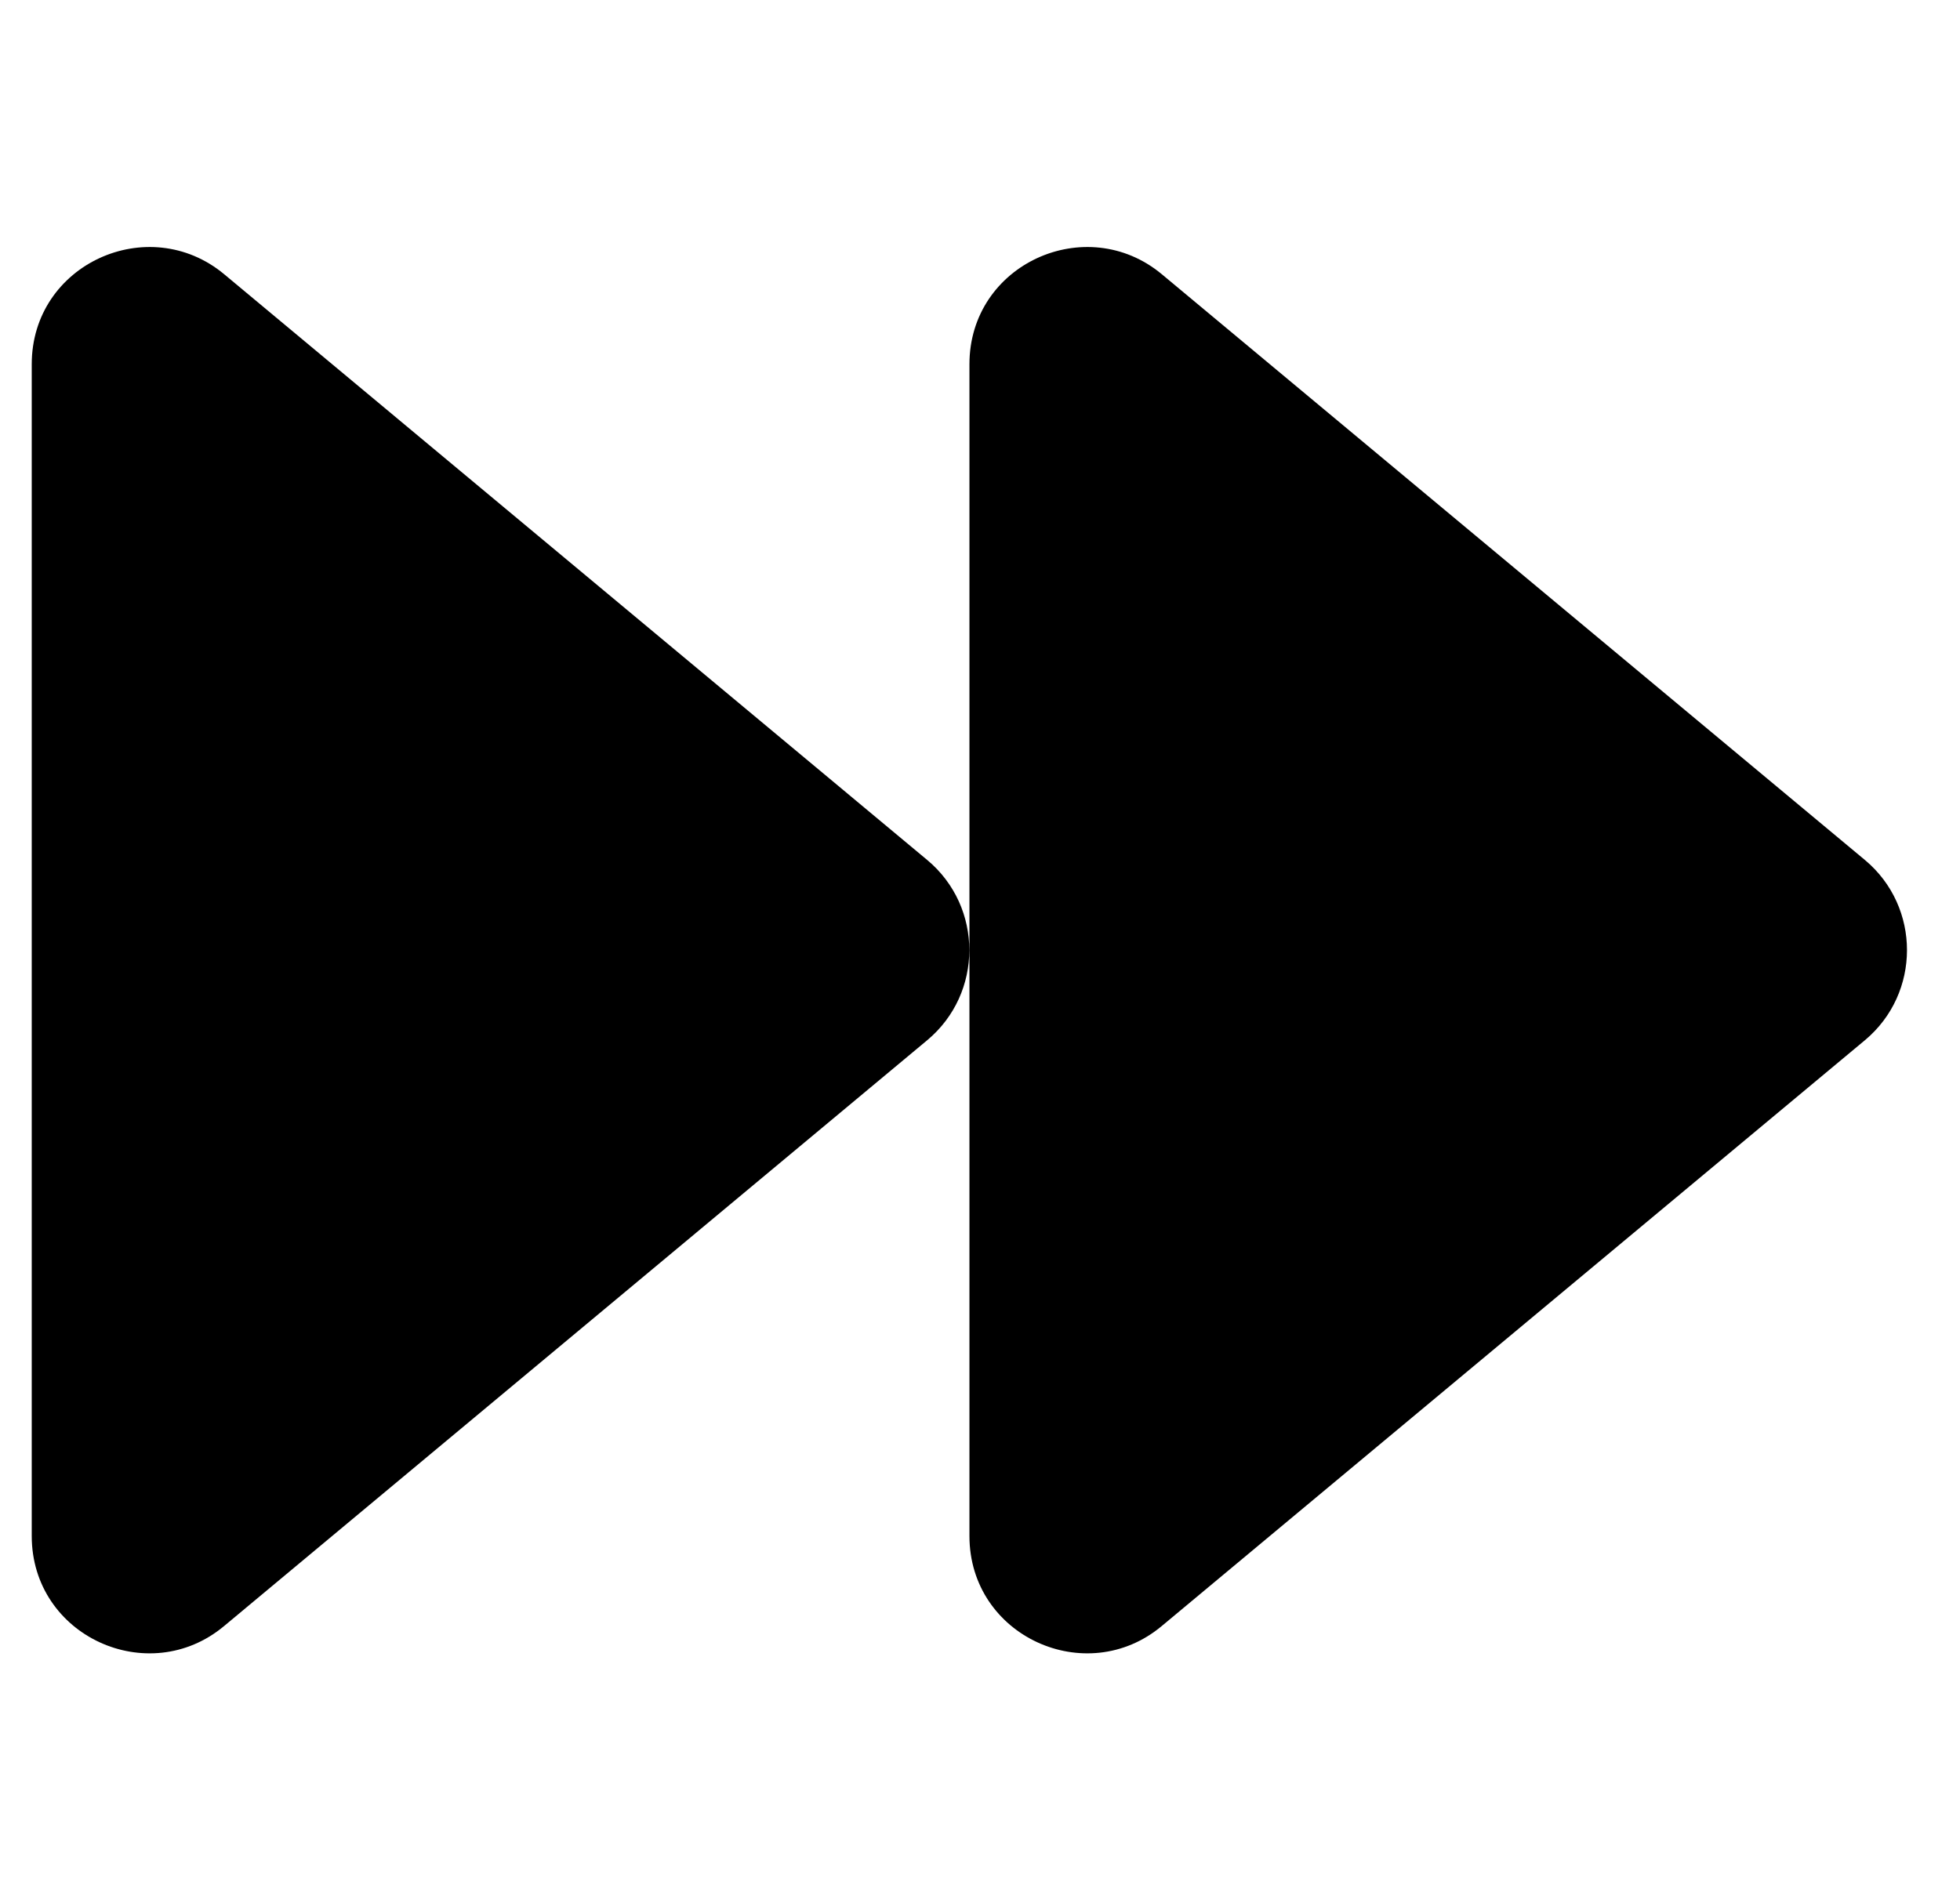 <svg width="31" height="30" viewBox="0 0 31 30" fill="none" xmlns="http://www.w3.org/2000/svg">
<g clip-path="url(#clip0_201_5247)">
<path d="M29.497 13.606L18.374 4.337C17.181 3.346 15.333 4.175 15.333 5.762V24.3C15.333 25.887 17.181 26.722 18.374 25.725L29.497 16.456C30.383 15.715 30.383 14.347 29.497 13.606ZM14.666 13.606L3.544 4.337C2.35 3.346 0.502 4.175 0.502 5.762V24.3C0.502 25.887 2.35 26.722 3.544 25.725L14.666 16.456C15.553 15.715 15.553 14.347 14.666 13.606Z" fill="black"/>
</g>
<defs>
<clipPath id="clip0_201_5247">
<rect width="29.661" height="29.661" fill="white" transform="translate(0.502 0.2)"/>
</clipPath>
</defs>
</svg>
